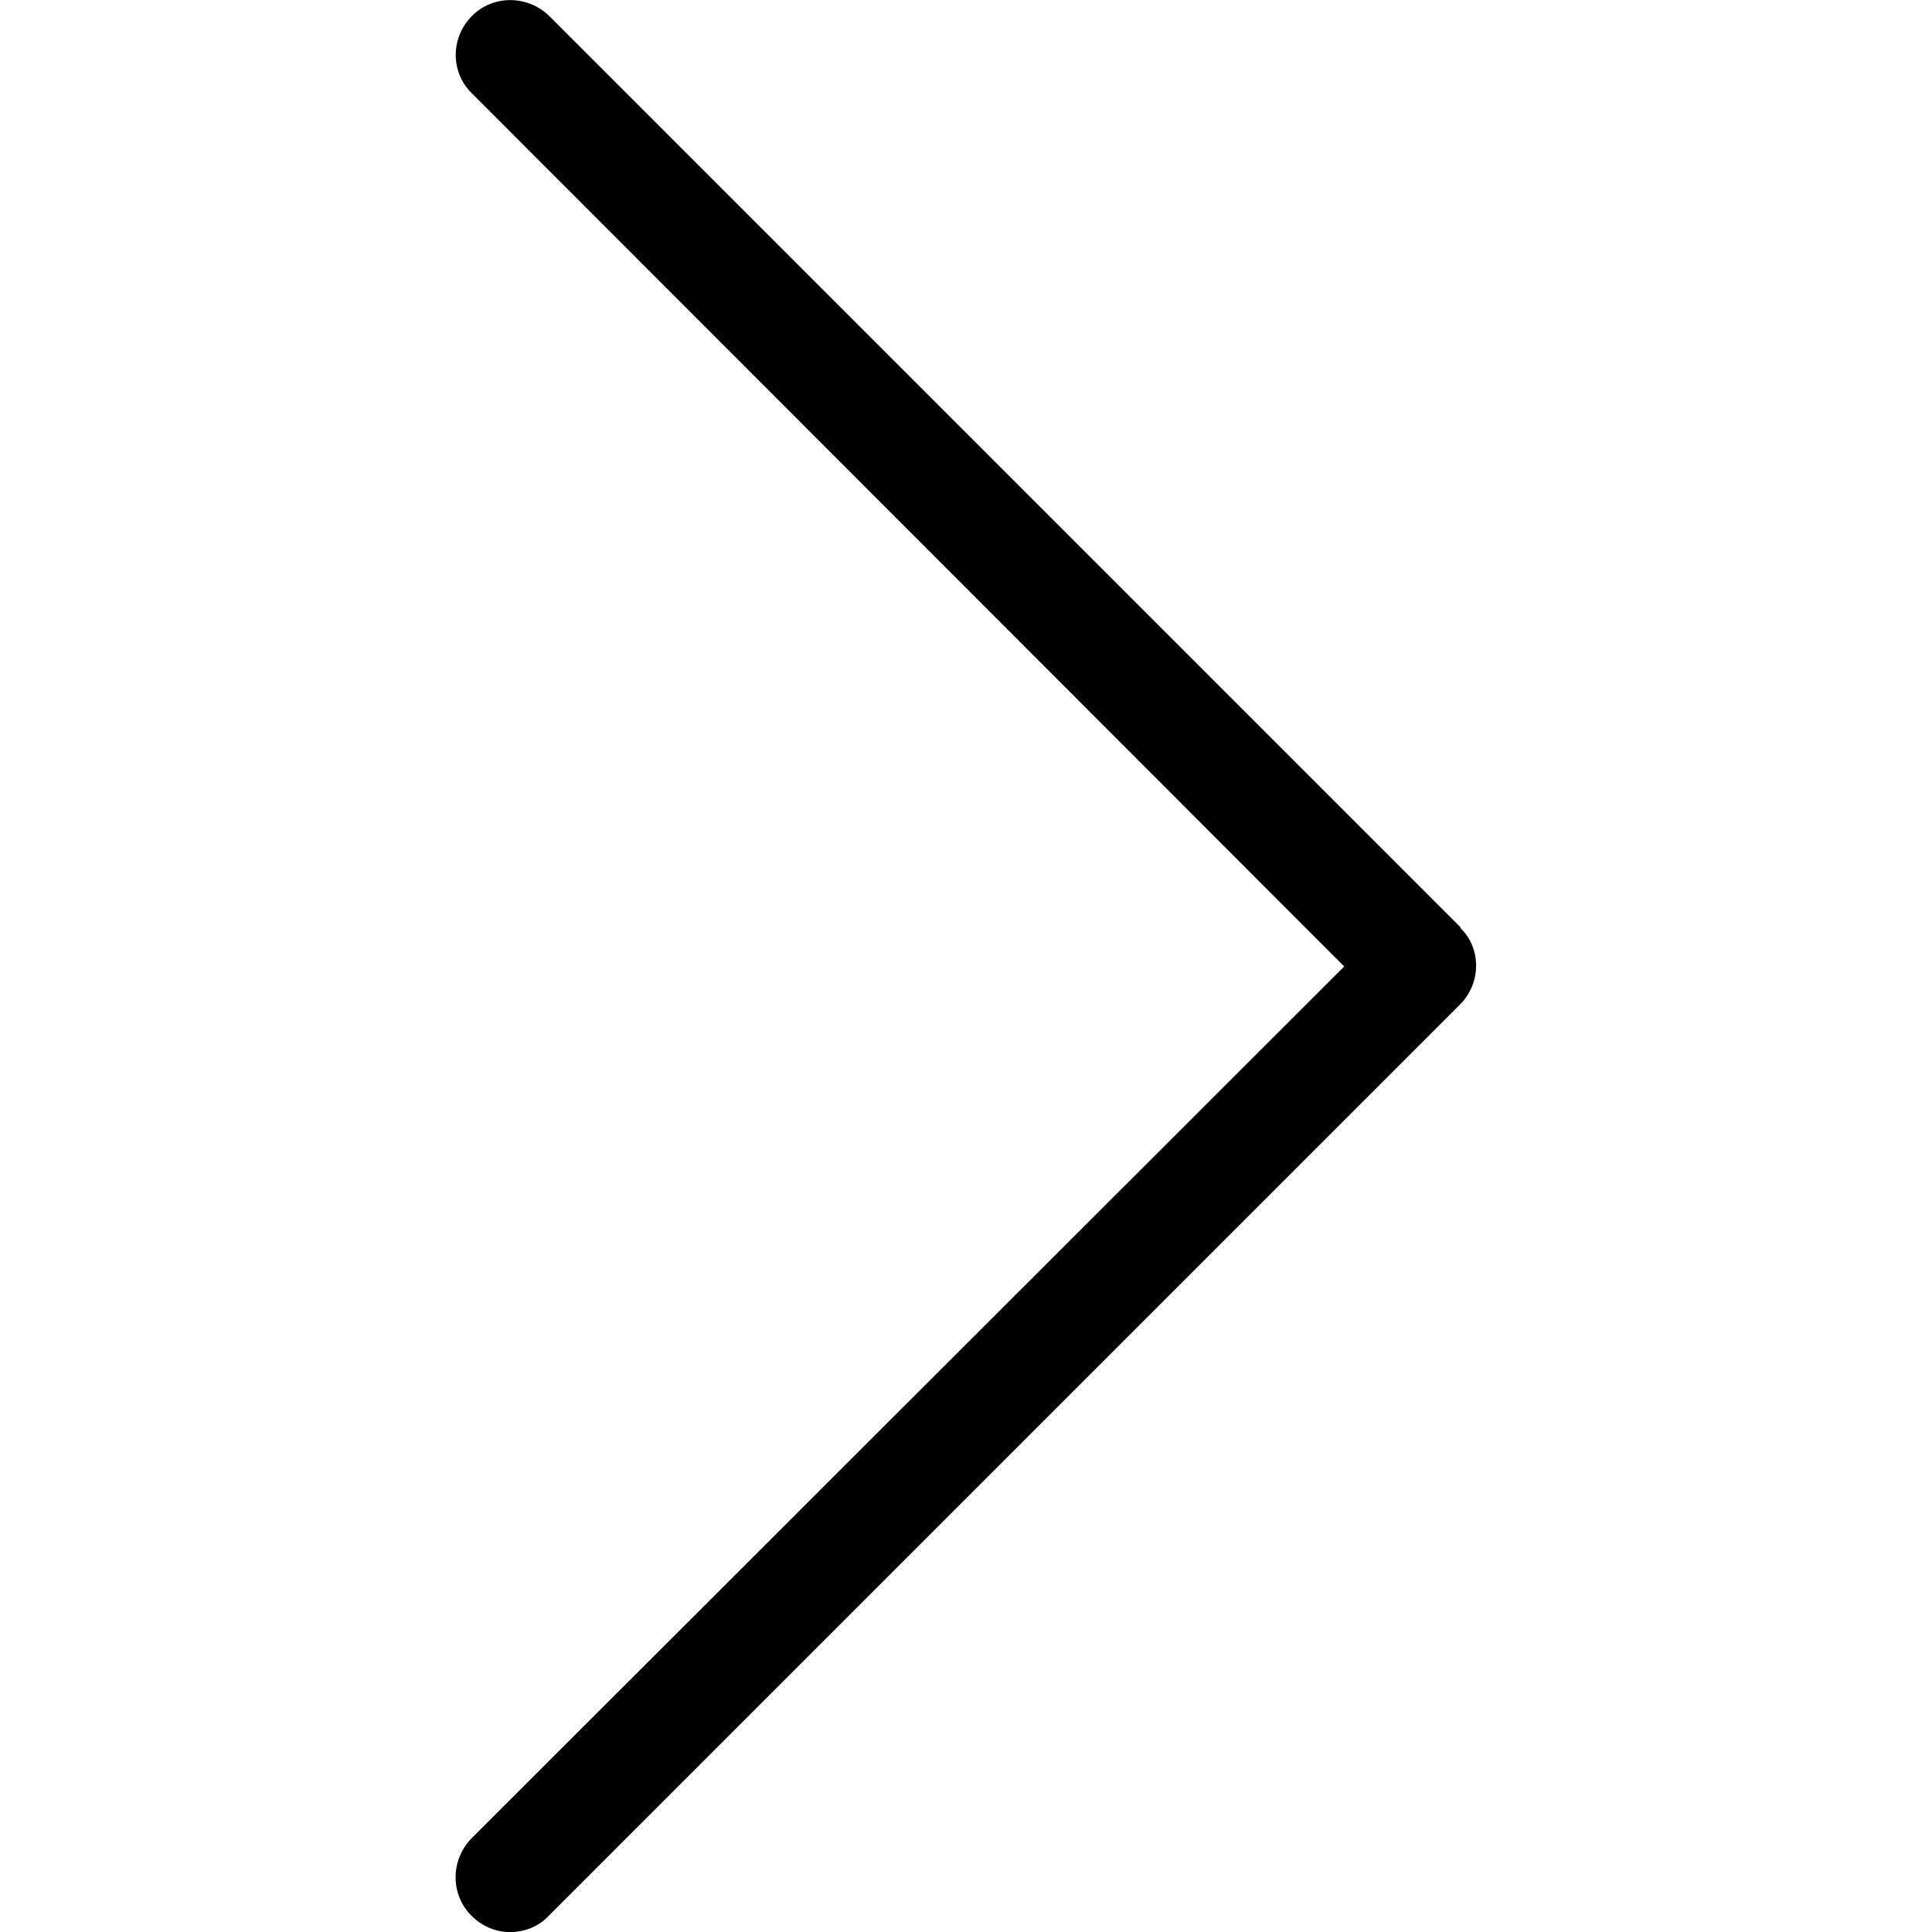 <svg xmlns="http://www.w3.org/2000/svg" viewBox="0 0 477.175 477.175">
  <path d="M360.7 229L135.7 4c-5.4-5.3-14-5.3-19.2 0s-5.3 13.8 0 19L332 238.7 116.5 454c-5.3 5.4-5.3 14 0 19.2 2.6 2.6 6 4 9.5 4 3.4 0 7-1.3 9.5-4l225-225c5.4-5.3 5.4-14 .2-19z"/>
</svg>
